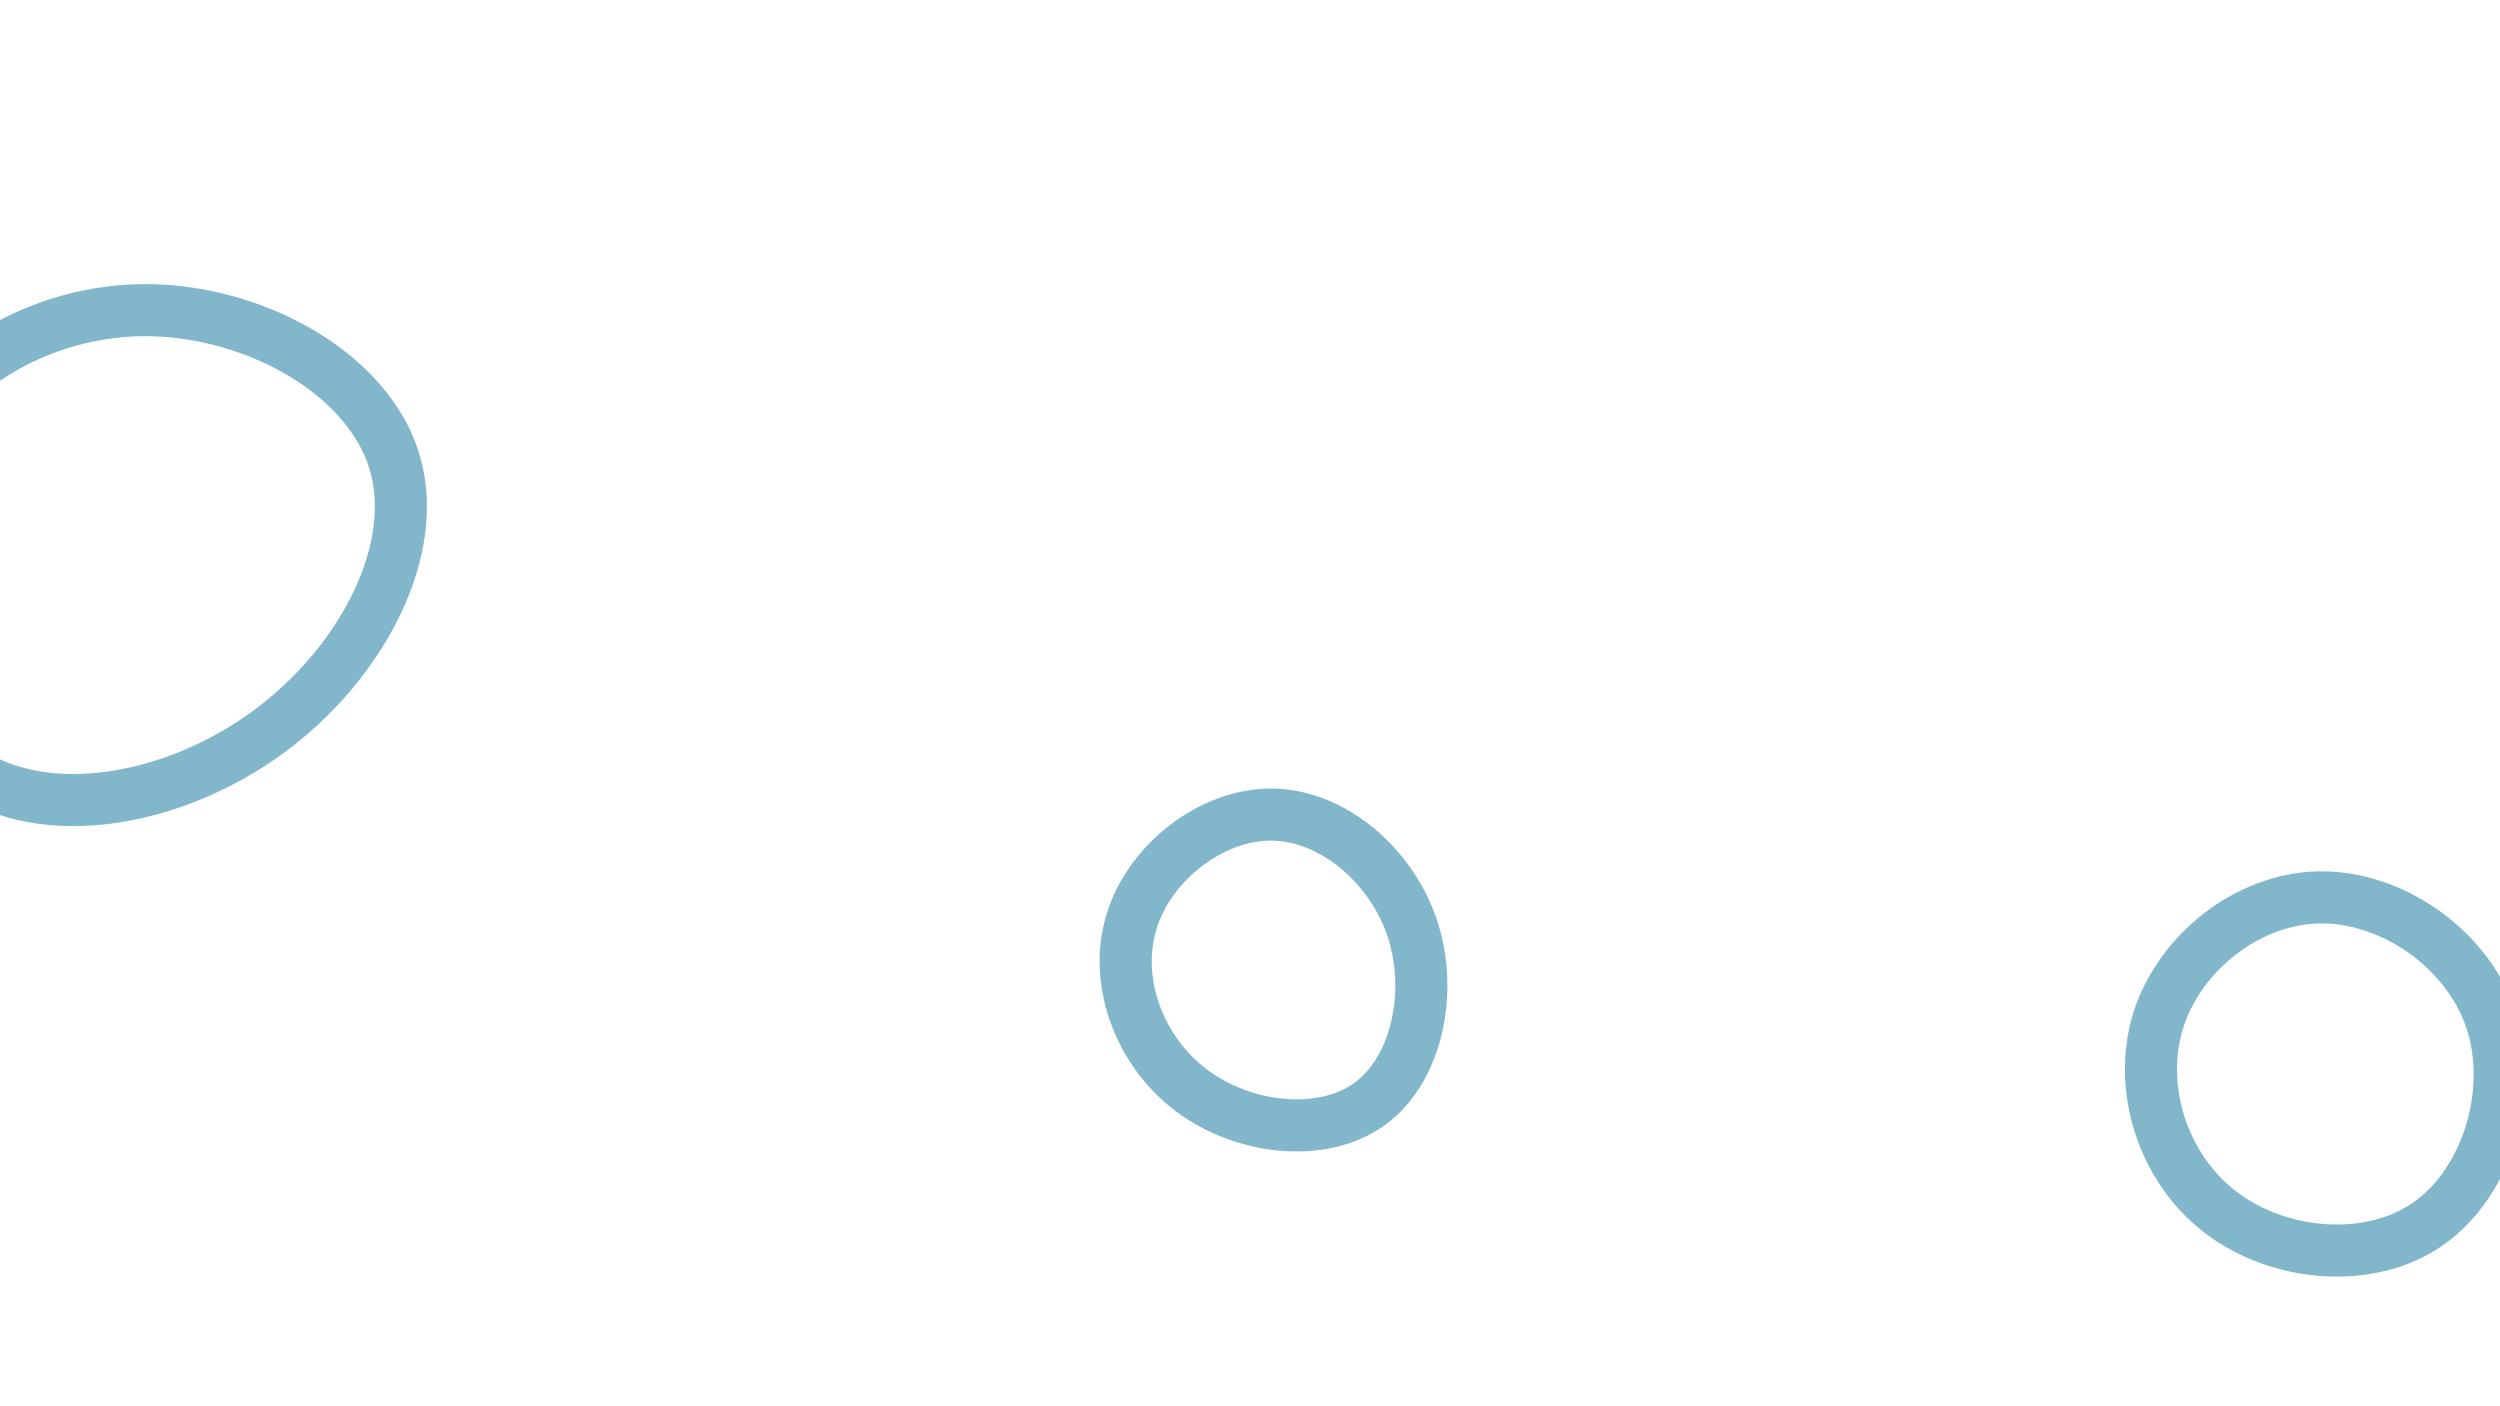 <svg id="visual" viewBox="0 0 960 540" width="960" height="540" xmlns="http://www.w3.org/2000/svg" xmlns:xlink="http://www.w3.org/1999/xlink" version="1.1"><rect width="960" height="540" fill="#FFFFFF"></rect><g><g transform="translate(52 210)"><path d="M99.3 -33.3C110 0.7 87.1 44.6 51 71.1C14.8 97.6 -34.7 106.7 -65.5 85.4C-96.2 64.2 -108.3 12.5 -94.3 -26.1C-80.3 -64.7 -40.1 -90.2 2.1 -90.9C44.3 -91.5 88.6 -67.4 99.3 -33.3Z" stroke="#82b7cb" fill="none" stroke-width="20"></path></g><g transform="translate(889 412)"><path d="M67.5 -20.7C76.8 6.8 66.3 41.8 43.6 57.8C21 73.8 -14 70.6 -36.3 53.5C-58.6 36.5 -68.3 5.6 -60.2 -20.3C-52 -46.1 -26 -66.9 1.5 -67.4C29.1 -67.9 58.1 -48.1 67.5 -20.7Z" stroke="#82b7cb" fill="none" stroke-width="20"></path></g><g transform="translate(489 373)"><path d="M53.3 -16.6C61.4 7.8 55.2 37.6 37 50.9C18.8 64.1 -11.5 60.8 -31.5 45.7C-51.6 30.6 -61.5 3.7 -54.5 -19.1C-47.6 -41.8 -23.8 -60.4 -0.6 -60.2C22.5 -60 45.1 -41 53.3 -16.6Z" stroke="#82b7cb" fill="none" stroke-width="20"></path></g></g></svg>
